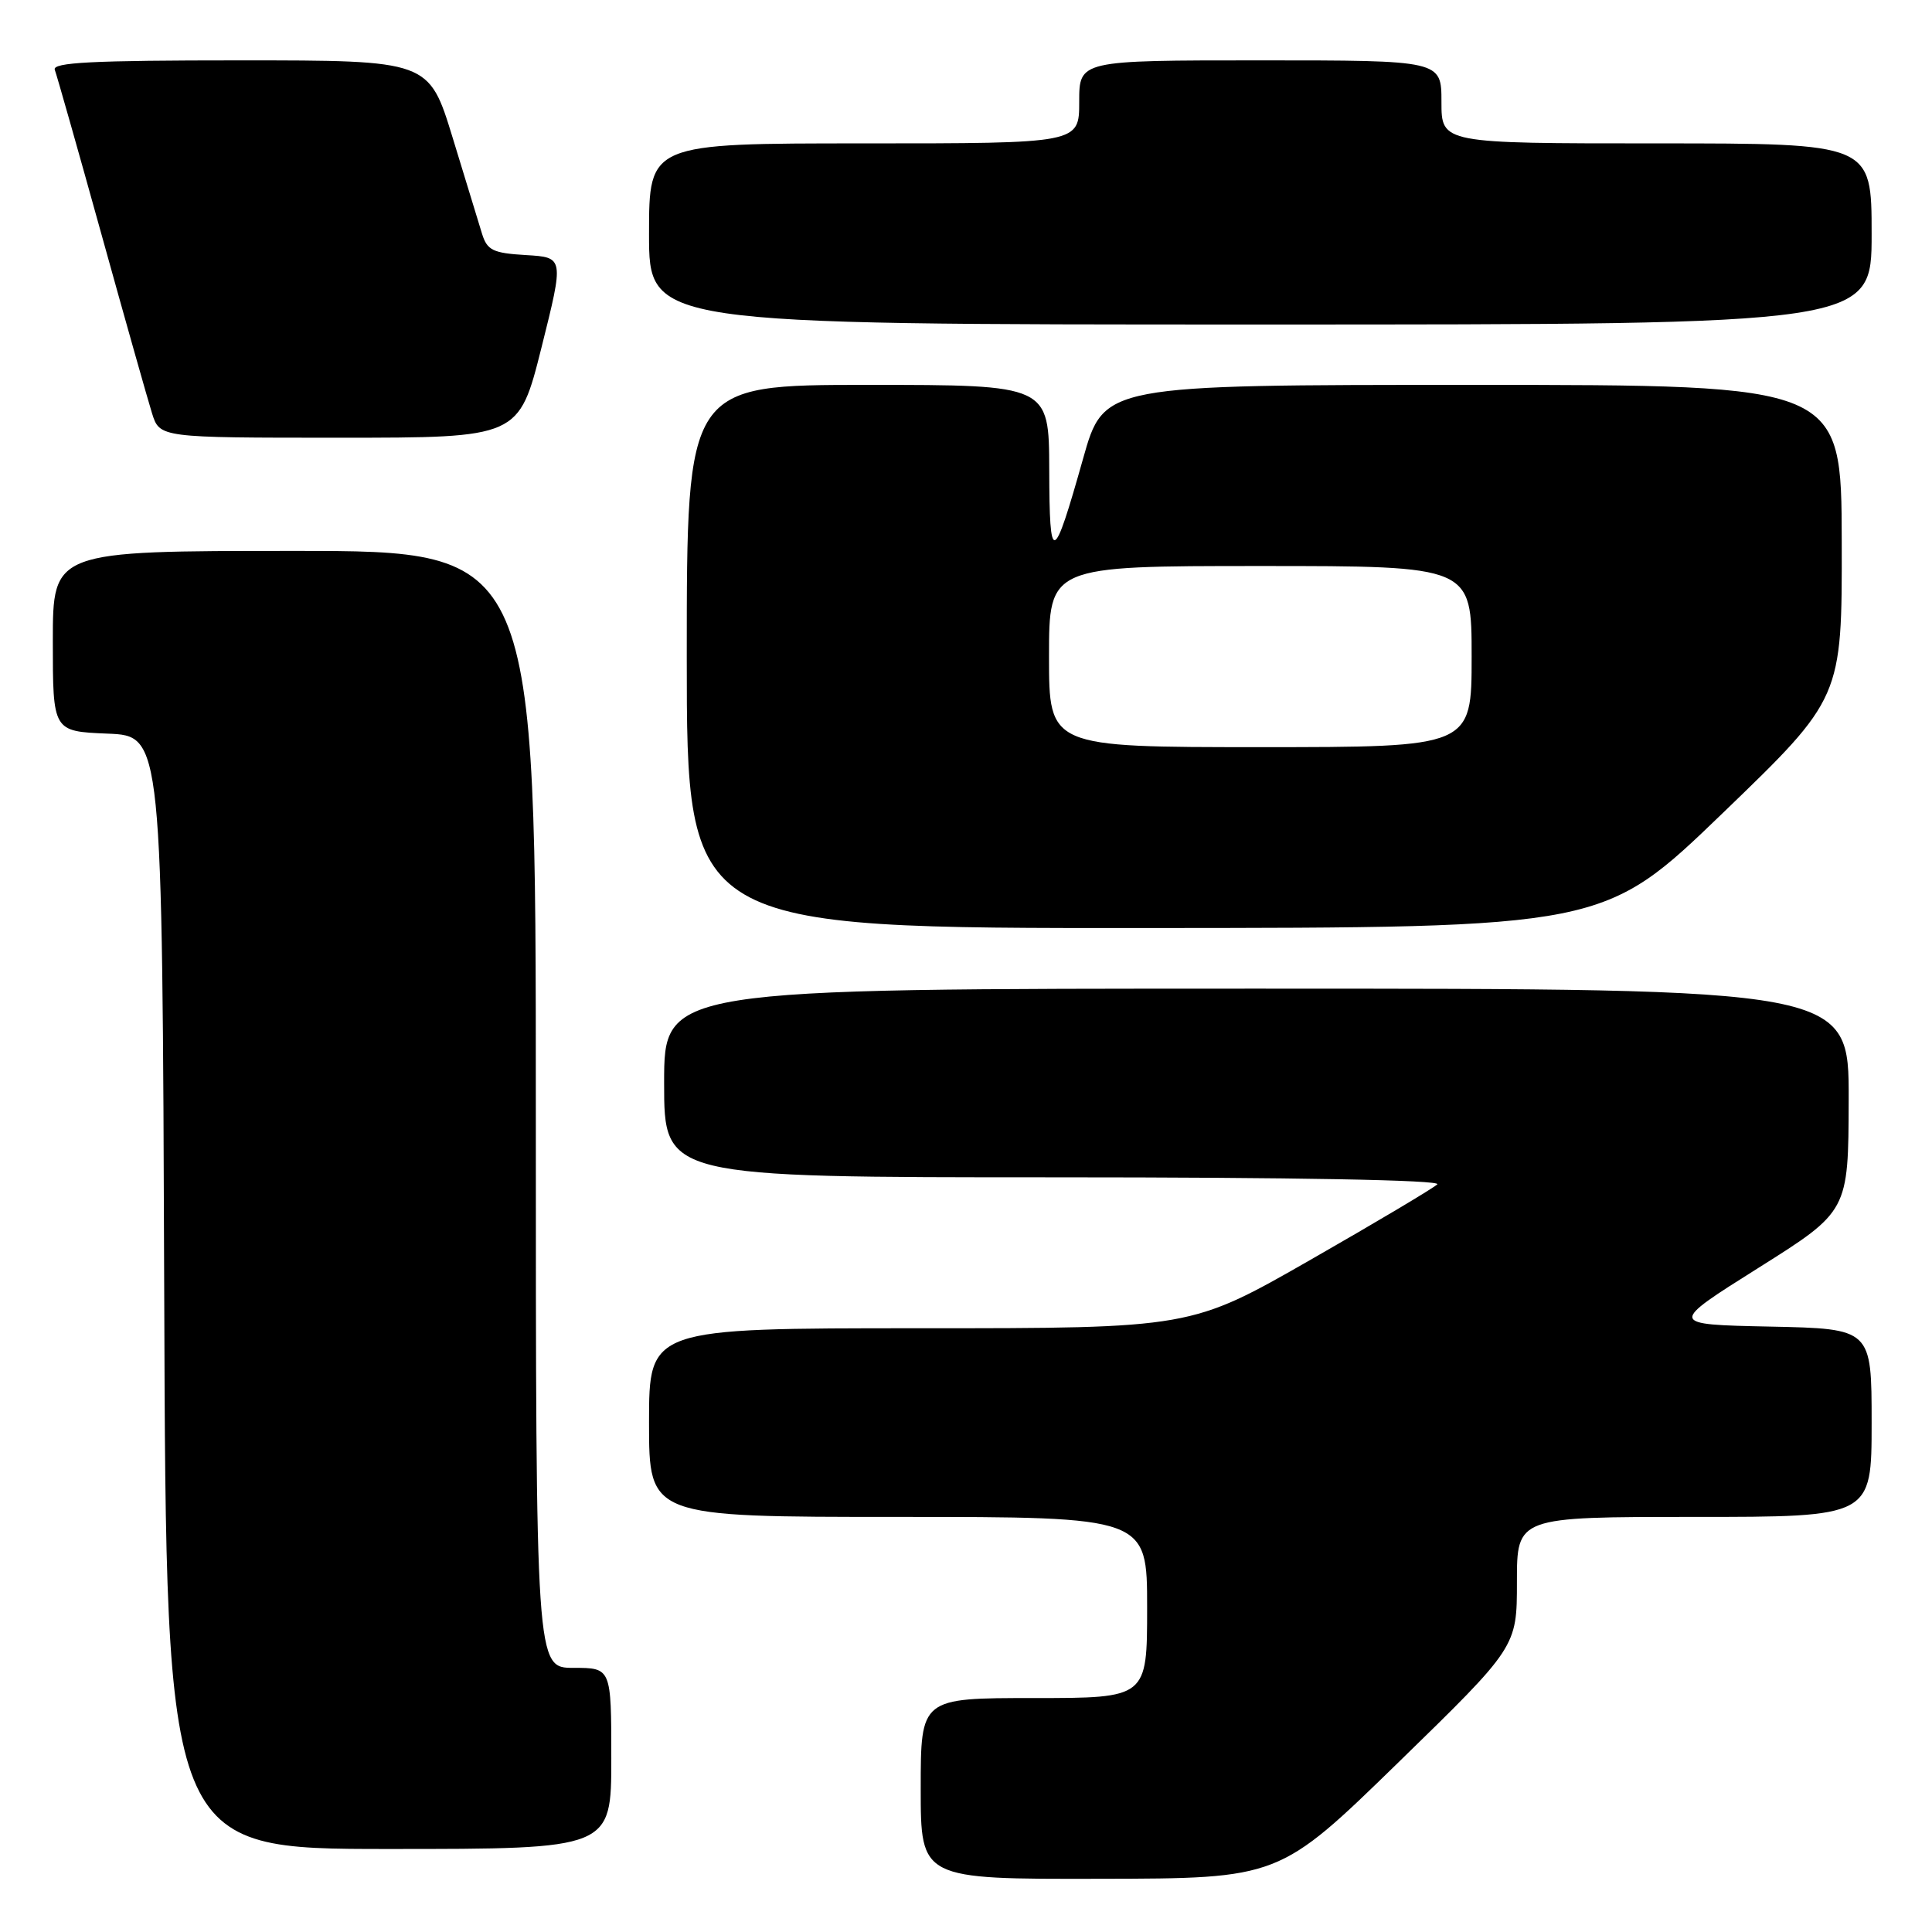 <?xml version="1.0" encoding="UTF-8" standalone="no"?>
<!DOCTYPE svg PUBLIC "-//W3C//DTD SVG 1.1//EN" "http://www.w3.org/Graphics/SVG/1.1/DTD/svg11.dtd" >
<svg xmlns="http://www.w3.org/2000/svg" xmlns:xlink="http://www.w3.org/1999/xlink" version="1.1" viewBox="0 0 256 256">
 <g >
 <path fill="currentColor"
d=" M 185.25 233.57 C 201.00 218.23 201.00 218.23 201.00 209.61 C 201.00 201.00 201.00 201.00 224.50 201.00 C 248.00 201.00 248.00 201.00 248.00 188.53 C 248.00 176.06 248.00 176.06 234.54 175.78 C 221.08 175.50 221.08 175.50 233.00 168.00 C 244.92 160.50 244.92 160.50 244.96 145.75 C 245.00 131.00 245.00 131.00 166.50 131.00 C 88.00 131.00 88.00 131.00 88.00 143.50 C 88.00 156.00 88.00 156.00 139.70 156.00 C 171.53 156.00 191.03 156.36 190.45 156.93 C 189.93 157.44 182.37 161.94 173.65 166.93 C 157.80 176.00 157.80 176.00 121.90 176.00 C 86.00 176.00 86.00 176.00 86.00 188.50 C 86.00 201.00 86.00 201.00 119.00 201.00 C 152.00 201.00 152.00 201.00 152.00 213.00 C 152.00 225.00 152.00 225.00 137.00 225.00 C 122.00 225.00 122.00 225.00 122.00 237.00 C 122.00 249.00 122.00 249.00 145.75 248.95 C 169.50 248.91 169.50 248.91 185.25 233.57 Z  M 81.00 233.00 C 81.00 221.00 81.00 221.00 76.00 221.00 C 71.00 221.00 71.00 221.00 71.00 147.00 C 71.00 73.00 71.00 73.00 39.00 73.00 C 7.00 73.00 7.00 73.00 7.00 84.96 C 7.00 96.91 7.00 96.91 14.25 97.21 C 21.50 97.50 21.50 97.50 21.76 171.25 C 22.01 245.00 22.01 245.00 51.51 245.00 C 81.00 245.00 81.00 245.00 81.00 233.00 Z  M 228.29 107.72 C 244.08 92.50 244.08 92.50 244.04 71.75 C 244.00 51.00 244.00 51.00 195.14 51.00 C 146.27 51.00 146.27 51.00 143.52 60.75 C 139.55 74.84 139.06 75.01 139.03 62.25 C 139.00 51.00 139.00 51.00 115.00 51.00 C 91.00 51.00 91.00 51.00 91.00 87.00 C 91.00 123.00 91.00 123.00 151.75 122.97 C 212.50 122.94 212.50 122.94 228.29 107.72 Z  M 71.75 46.05 C 74.74 34.10 74.74 34.10 69.70 33.80 C 65.32 33.54 64.56 33.17 63.88 31.00 C 63.46 29.62 61.70 23.89 59.98 18.25 C 56.84 8.00 56.84 8.00 31.82 8.00 C 12.20 8.00 6.89 8.27 7.26 9.25 C 7.52 9.94 10.30 19.72 13.43 31.00 C 16.56 42.28 19.58 52.96 20.14 54.75 C 21.16 58.00 21.16 58.00 44.95 58.00 C 68.75 58.00 68.75 58.00 71.75 46.05 Z  M 248.00 31.00 C 248.00 19.00 248.00 19.00 219.50 19.00 C 191.00 19.00 191.00 19.00 191.00 13.50 C 191.00 8.00 191.00 8.00 167.00 8.00 C 143.00 8.00 143.00 8.00 143.00 13.50 C 143.00 19.00 143.00 19.00 114.50 19.00 C 86.00 19.00 86.00 19.00 86.00 31.00 C 86.00 43.00 86.00 43.00 167.00 43.00 C 248.00 43.00 248.00 43.00 248.00 31.00 Z  M 139.00 87.00 C 139.00 75.00 139.00 75.00 167.00 75.00 C 195.00 75.00 195.00 75.00 195.00 87.00 C 195.00 99.00 195.00 99.00 167.00 99.00 C 139.00 99.00 139.00 99.00 139.00 87.00 Z "/>
</g>
</svg>